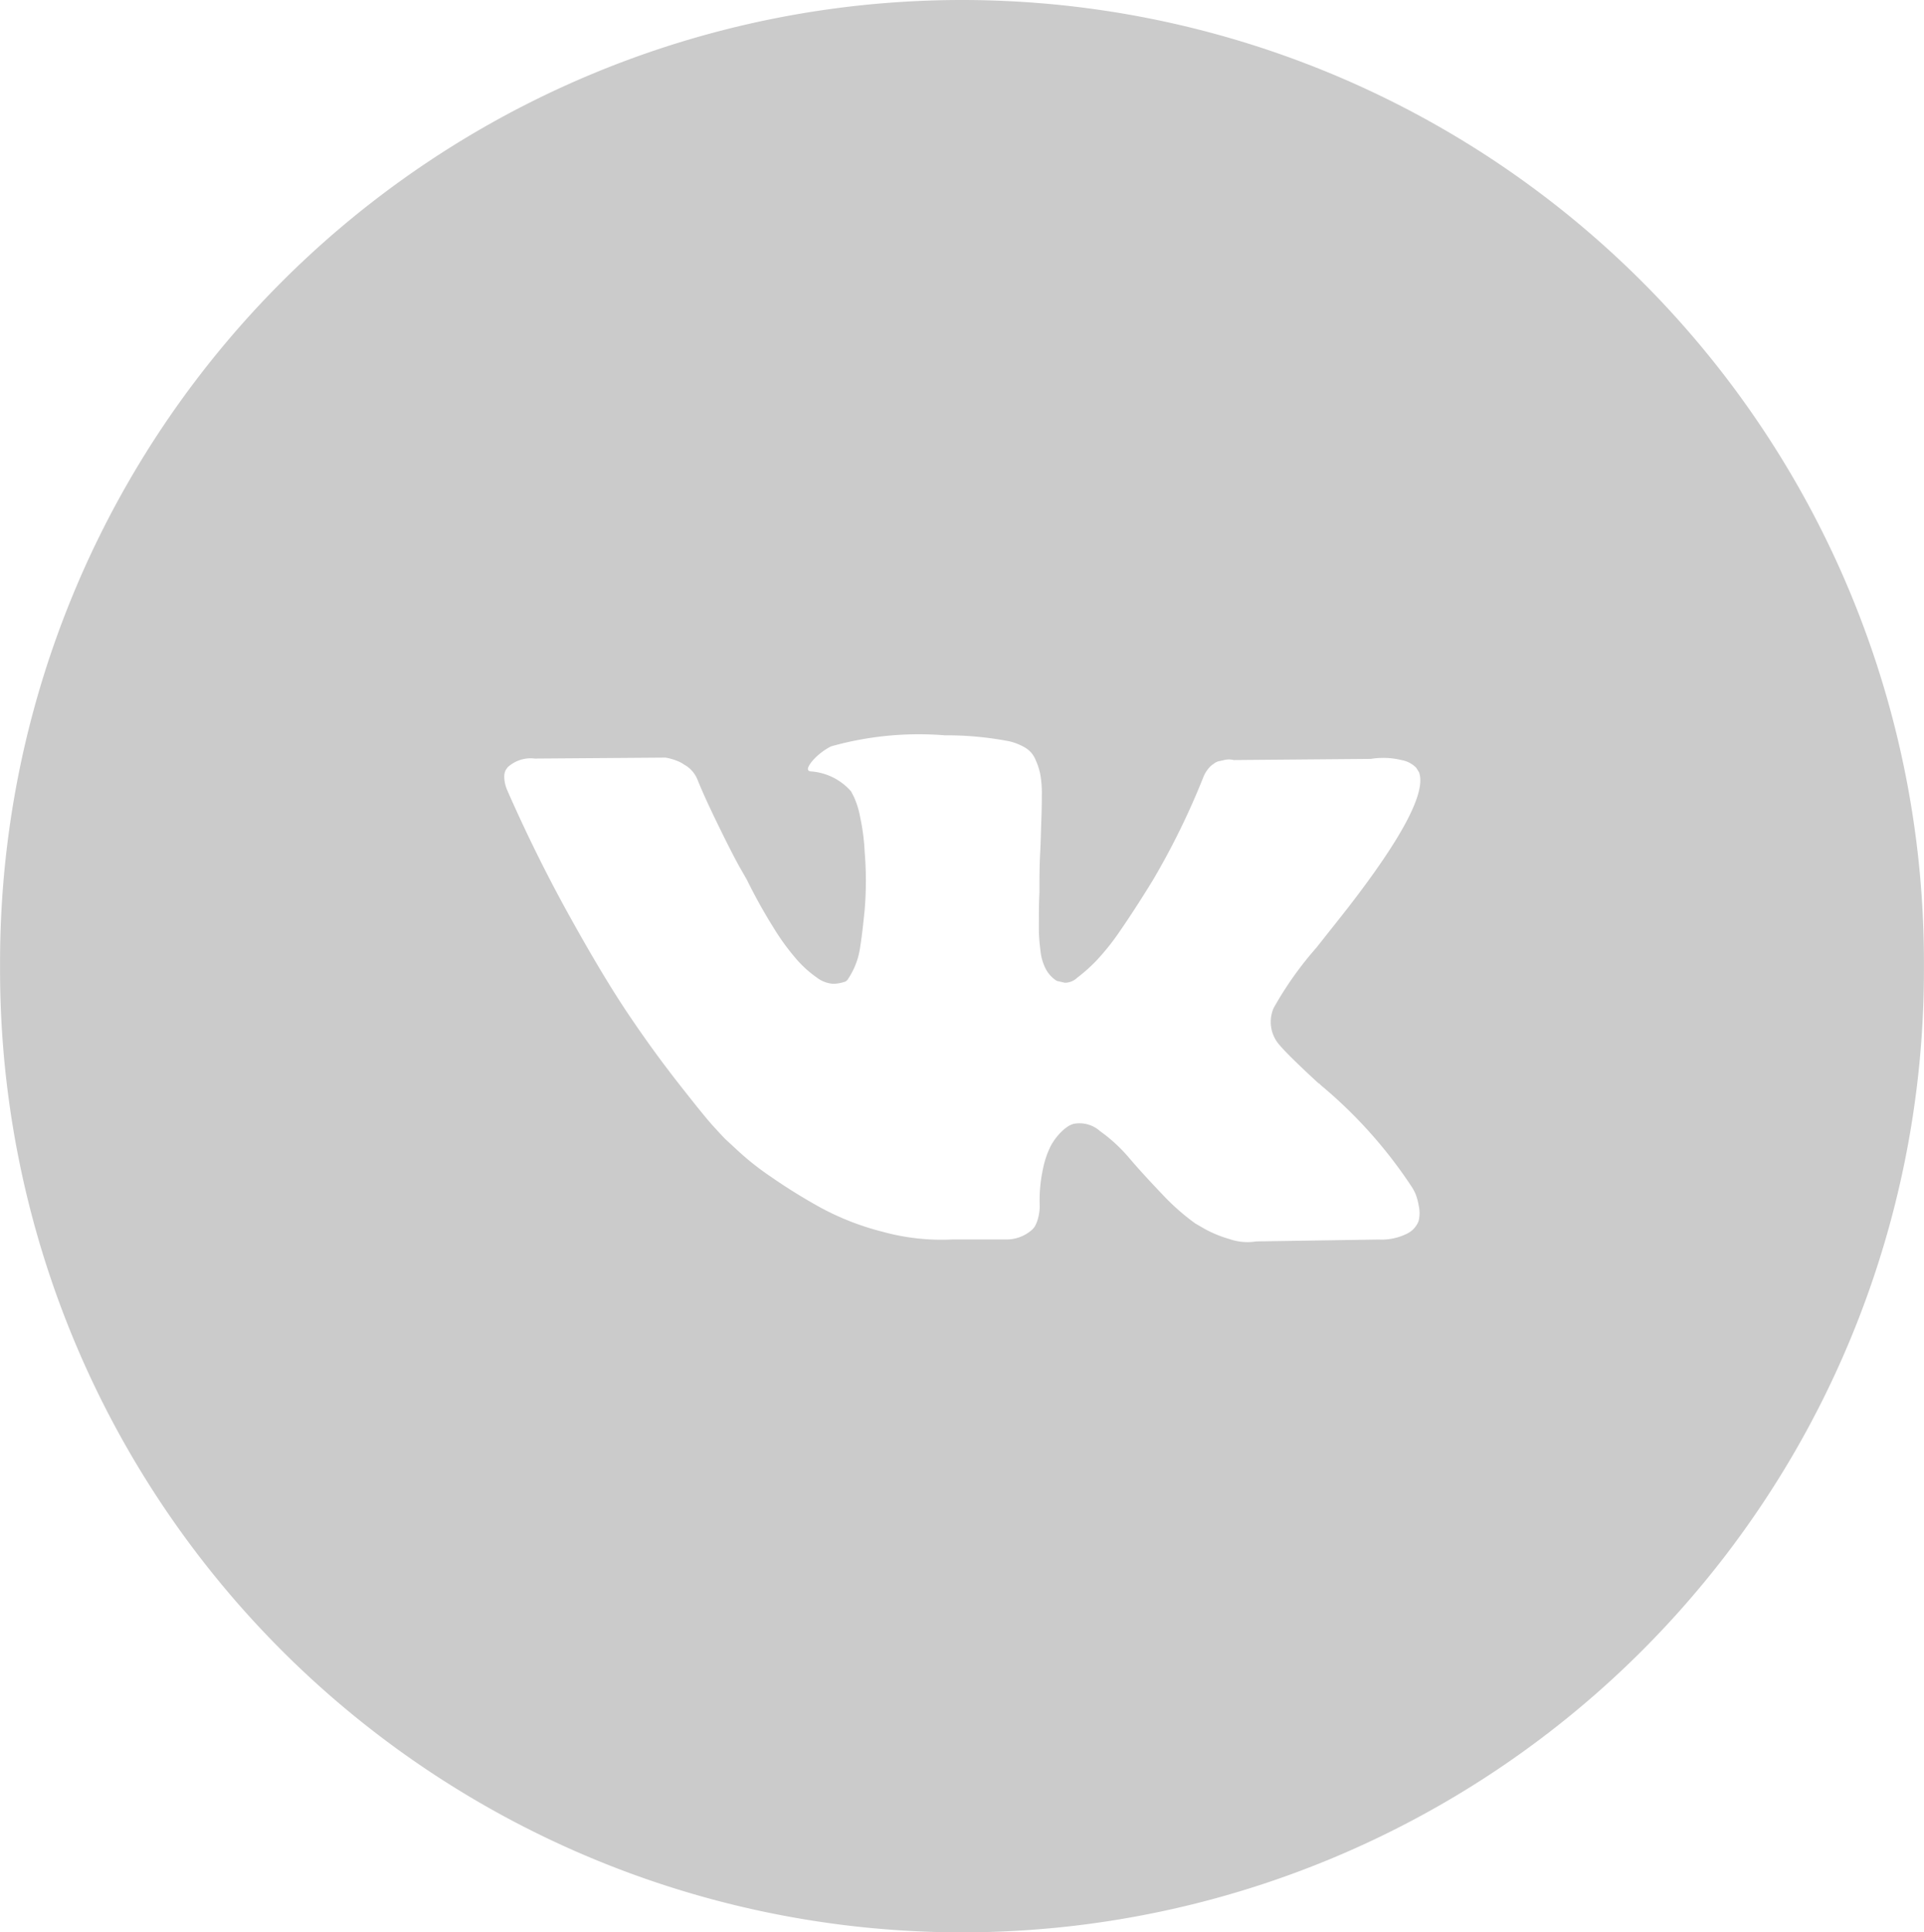 <svg xmlns="http://www.w3.org/2000/svg" width="29.875" height="30" viewBox="0 0 29.875 30">
  <defs>
    <style>
      .cls-1 {
        fill: #cbcbcb;
        fill-rule: evenodd;
      }
    </style>
  </defs>
  <path id="ic_vk_link" class="cls-1" d="M220.781,468h0a14.937,14.937,0,0,1,14.937,14.937v0.126A14.938,14.938,0,0,1,220.782,498h0a14.937,14.937,0,0,1-14.937-14.937v-0.126A14.936,14.936,0,0,1,220.781,468Zm7.039,18.527a0.791,0.791,0,0,0-.048-0.09,7.2,7.2,0,0,0-1.415-1.586l-0.015-.015-0.007-.007-0.007-.008H226.32c-0.316-.291-0.516-0.488-0.6-0.588a0.54,0.54,0,0,1-.1-0.582,5.415,5.415,0,0,1,.666-0.94c0.2-.254.363-0.457,0.482-0.61q1.281-1.651,1.11-2.111l-0.044-.071a0.427,0.427,0,0,0-.229-0.119,1.2,1.2,0,0,0-.474-0.018L225,479.8a0.3,0.3,0,0,0-.148,0l-0.1.022-0.037.018-0.029.021a0.324,0.324,0,0,0-.082.076,0.481,0.481,0,0,0-.074.126,11.581,11.581,0,0,1-.792,1.614q-0.274.445-.5,0.772a3.691,3.691,0,0,1-.385.481,2.659,2.659,0,0,1-.281.248,0.281,0.281,0,0,1-.193.079l-0.126-.029a0.484,0.484,0,0,1-.166-0.176,0.777,0.777,0,0,1-.086-0.28c-0.014-.113-0.023-0.209-0.025-0.29s0-.2,0-0.345,0.008-.25.008-0.3c0-.183,0-0.38.011-0.592s0.013-.383.018-0.507,0.008-.256.008-0.4a1.634,1.634,0,0,0-.026-0.327,1.1,1.1,0,0,0-.078-0.23,0.386,0.386,0,0,0-.152-0.172,0.879,0.879,0,0,0-.248-0.1,5.121,5.121,0,0,0-1-.093,5.033,5.033,0,0,0-1.77.172,0.993,0.993,0,0,0-.281.216c-0.089.106-.1,0.162-0.037,0.172a0.914,0.914,0,0,1,.629.309l0.045,0.086a1.359,1.359,0,0,1,.1.33,3.209,3.209,0,0,1,.067.524,5.348,5.348,0,0,1,0,.9q-0.037.372-.07,0.581a1.166,1.166,0,0,1-.1.337,1.375,1.375,0,0,1-.089.158,0.119,0.119,0,0,1-.037.036,0.566,0.566,0,0,1-.2.036,0.478,0.478,0,0,1-.252-0.1,1.715,1.715,0,0,1-.307-0.277,3.64,3.64,0,0,1-.359-0.492,8.326,8.326,0,0,1-.415-0.746l-0.119-.208c-0.074-.134-0.175-0.33-0.3-0.586s-0.242-.5-0.341-0.743a0.475,0.475,0,0,0-.178-0.229l-0.037-.022a0.481,0.481,0,0,0-.118-0.061,0.815,0.815,0,0,0-.171-0.047l-2.029.015a0.525,0.525,0,0,0-.422.136l-0.03.043a0.238,0.238,0,0,0-.022.115,0.558,0.558,0,0,0,.045.195q0.444,1.011.966,1.952t0.907,1.514q0.386,0.575.785,1.084c0.267,0.341.443,0.558,0.53,0.654s0.154,0.168.2,0.215l0.186,0.172a4.251,4.251,0,0,0,.522.413,8.776,8.776,0,0,0,.763.474,4.173,4.173,0,0,0,.974.38,3.442,3.442,0,0,0,1.081.119h0.852a0.6,0.6,0,0,0,.392-0.158l0.03-.036a0.5,0.5,0,0,0,.055-0.133,0.717,0.717,0,0,0,.026-0.2,2.291,2.291,0,0,1,.048-0.556,1.447,1.447,0,0,1,.126-0.374,0.926,0.926,0,0,1,.159-0.211,0.632,0.632,0,0,1,.126-0.1,0.622,0.622,0,0,1,.059-0.025,0.478,0.478,0,0,1,.419.111,2.468,2.468,0,0,1,.452.416c0.14,0.165.31,0.35,0.507,0.557a3.535,3.535,0,0,0,.518.459l0.148,0.086a1.88,1.88,0,0,0,.386.158,0.85,0.85,0,0,0,.414.036l1.9-.029a0.888,0.888,0,0,0,.437-0.089,0.36,0.36,0,0,0,.185-0.2,0.532,0.532,0,0,0,0-.243A0.858,0.858,0,0,0,227.82,486.527Z" transform="translate(-205.844 -468)"/>
</svg>
